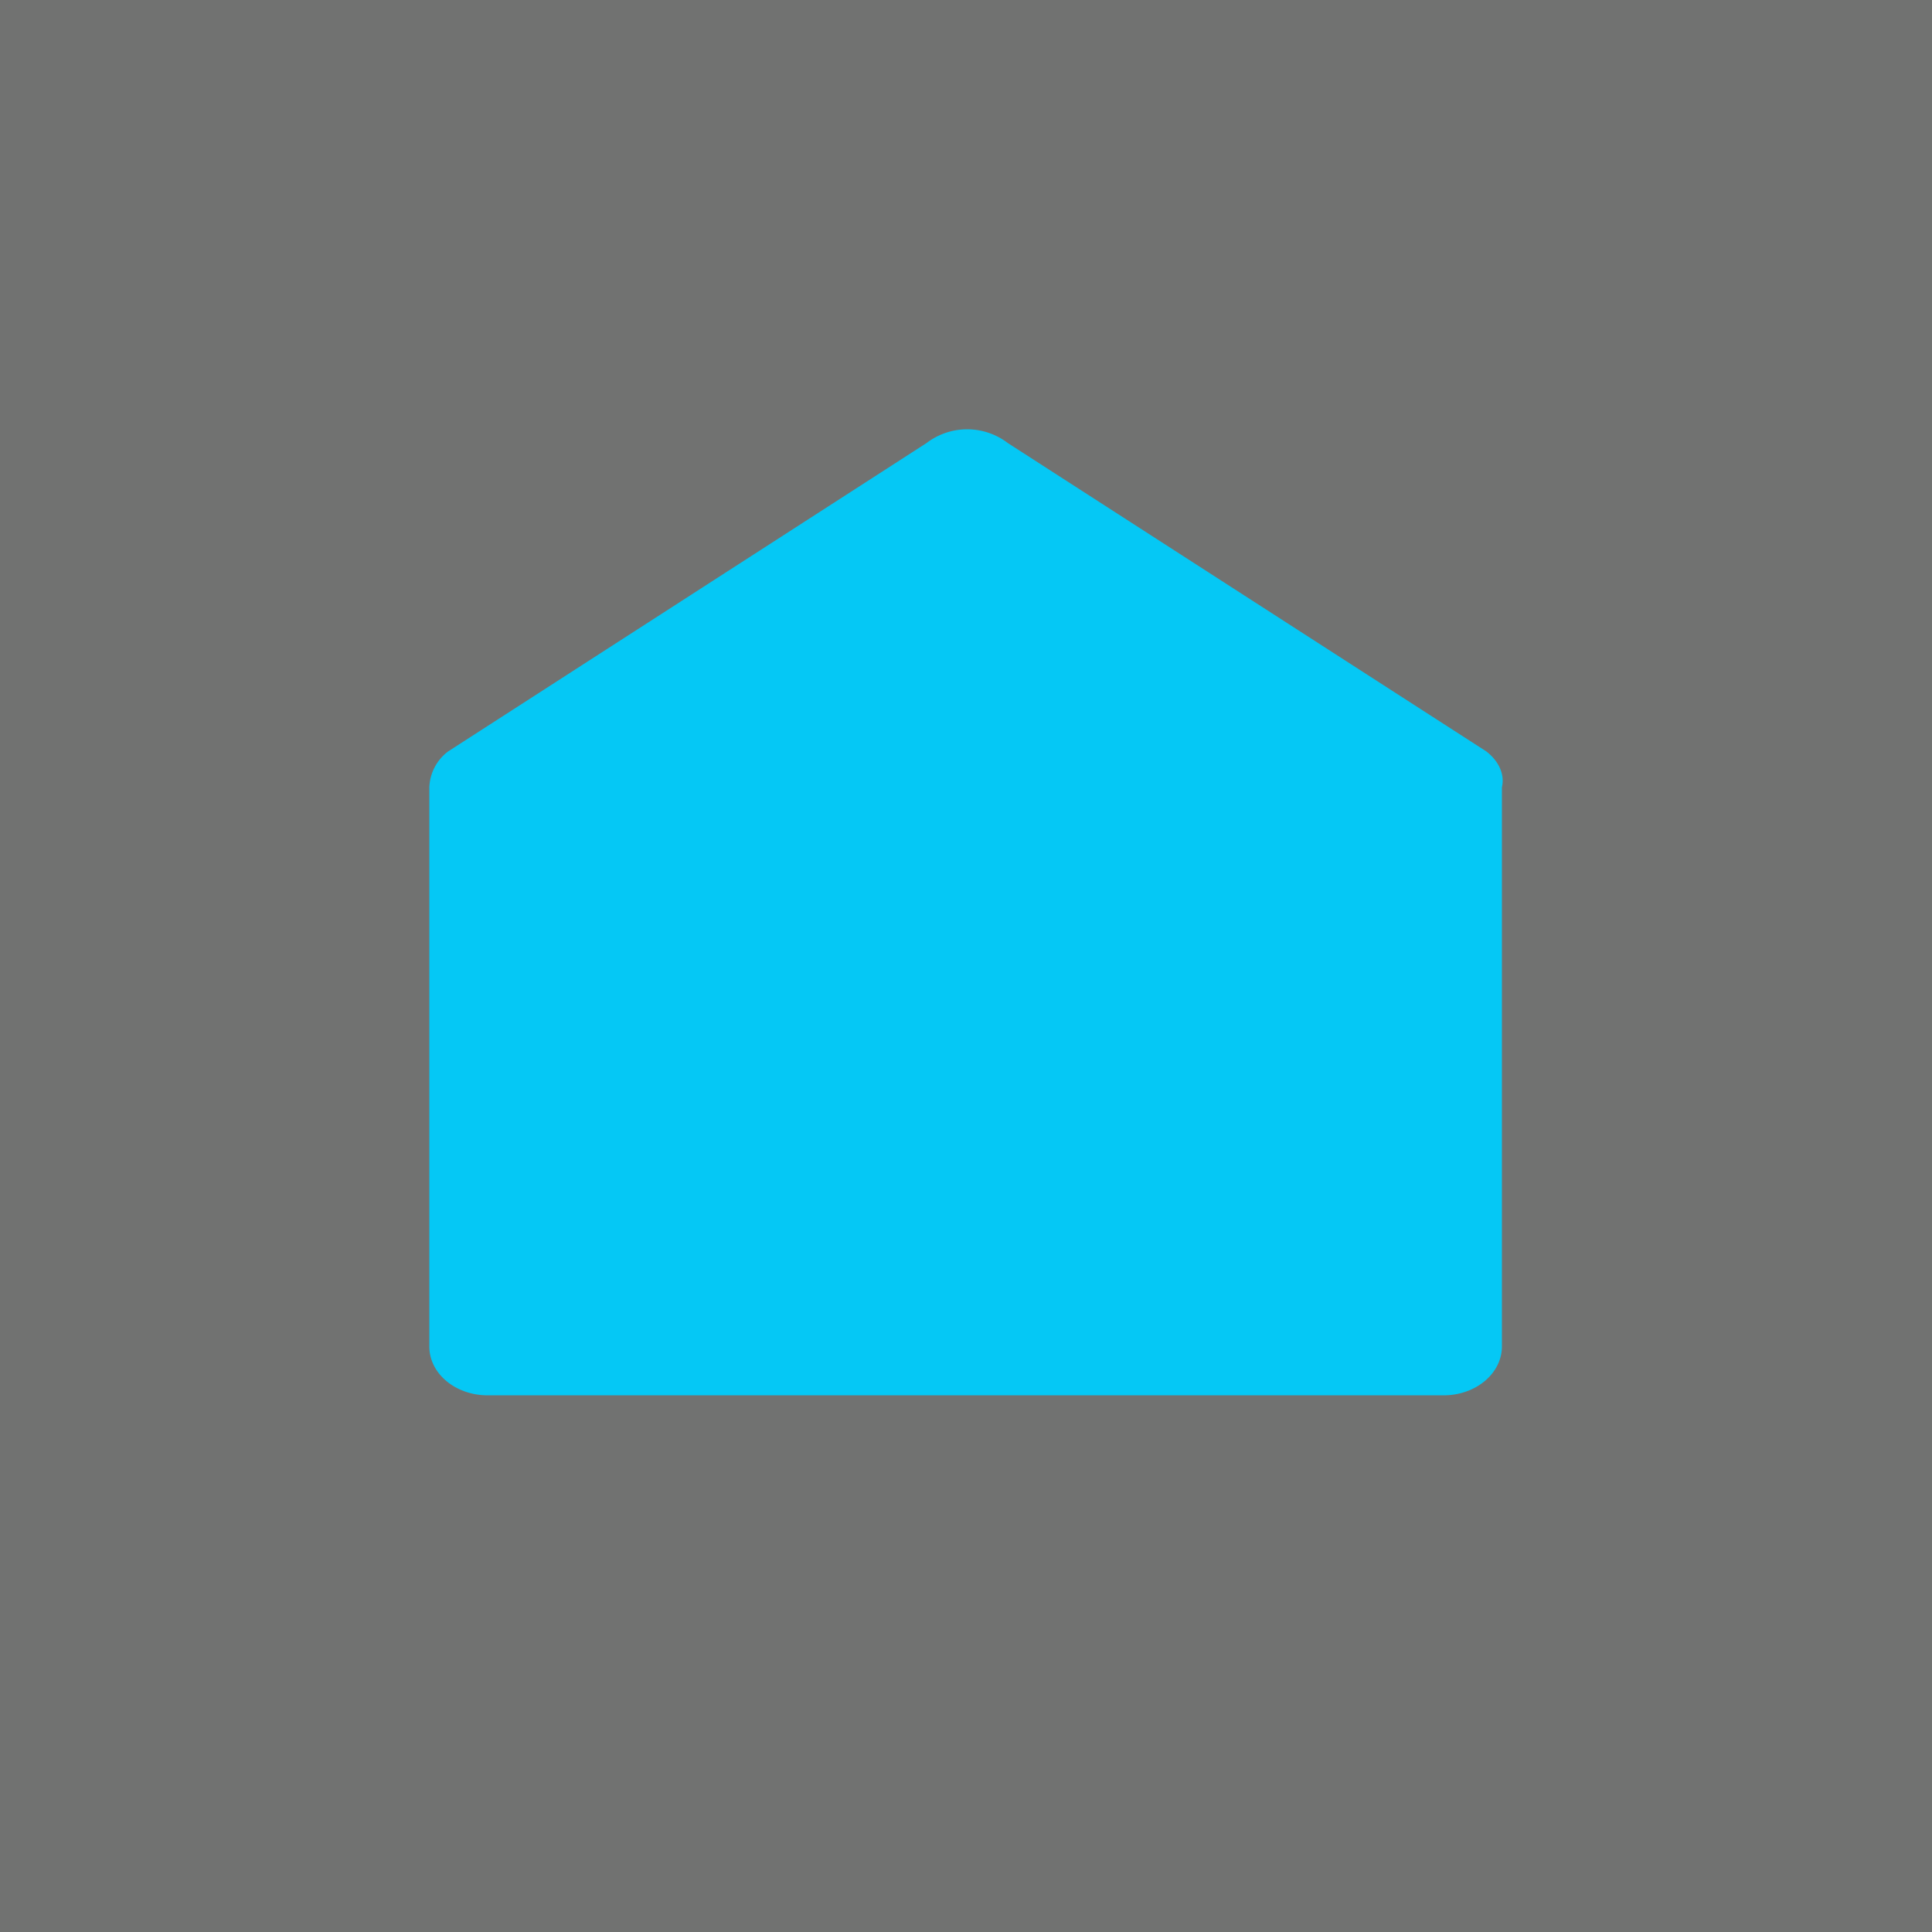 <!-- by TradingView --><svg width="18" height="18" fill="none" xmlns="http://www.w3.org/2000/svg"><path fill="#717271" d="M0 0h18v18H0z"/><path d="M13.848 7.001L9.39 4.128a.624.624 0 00-.758 0L4.175 7.001A.438.438 0 004 7.335v5.21c0 .252.243.455.544.455h8.905c.301 0 .544-.204.544-.456V7.335c.03-.13-.039-.252-.145-.334z" fill="#05C8F5"/></svg>